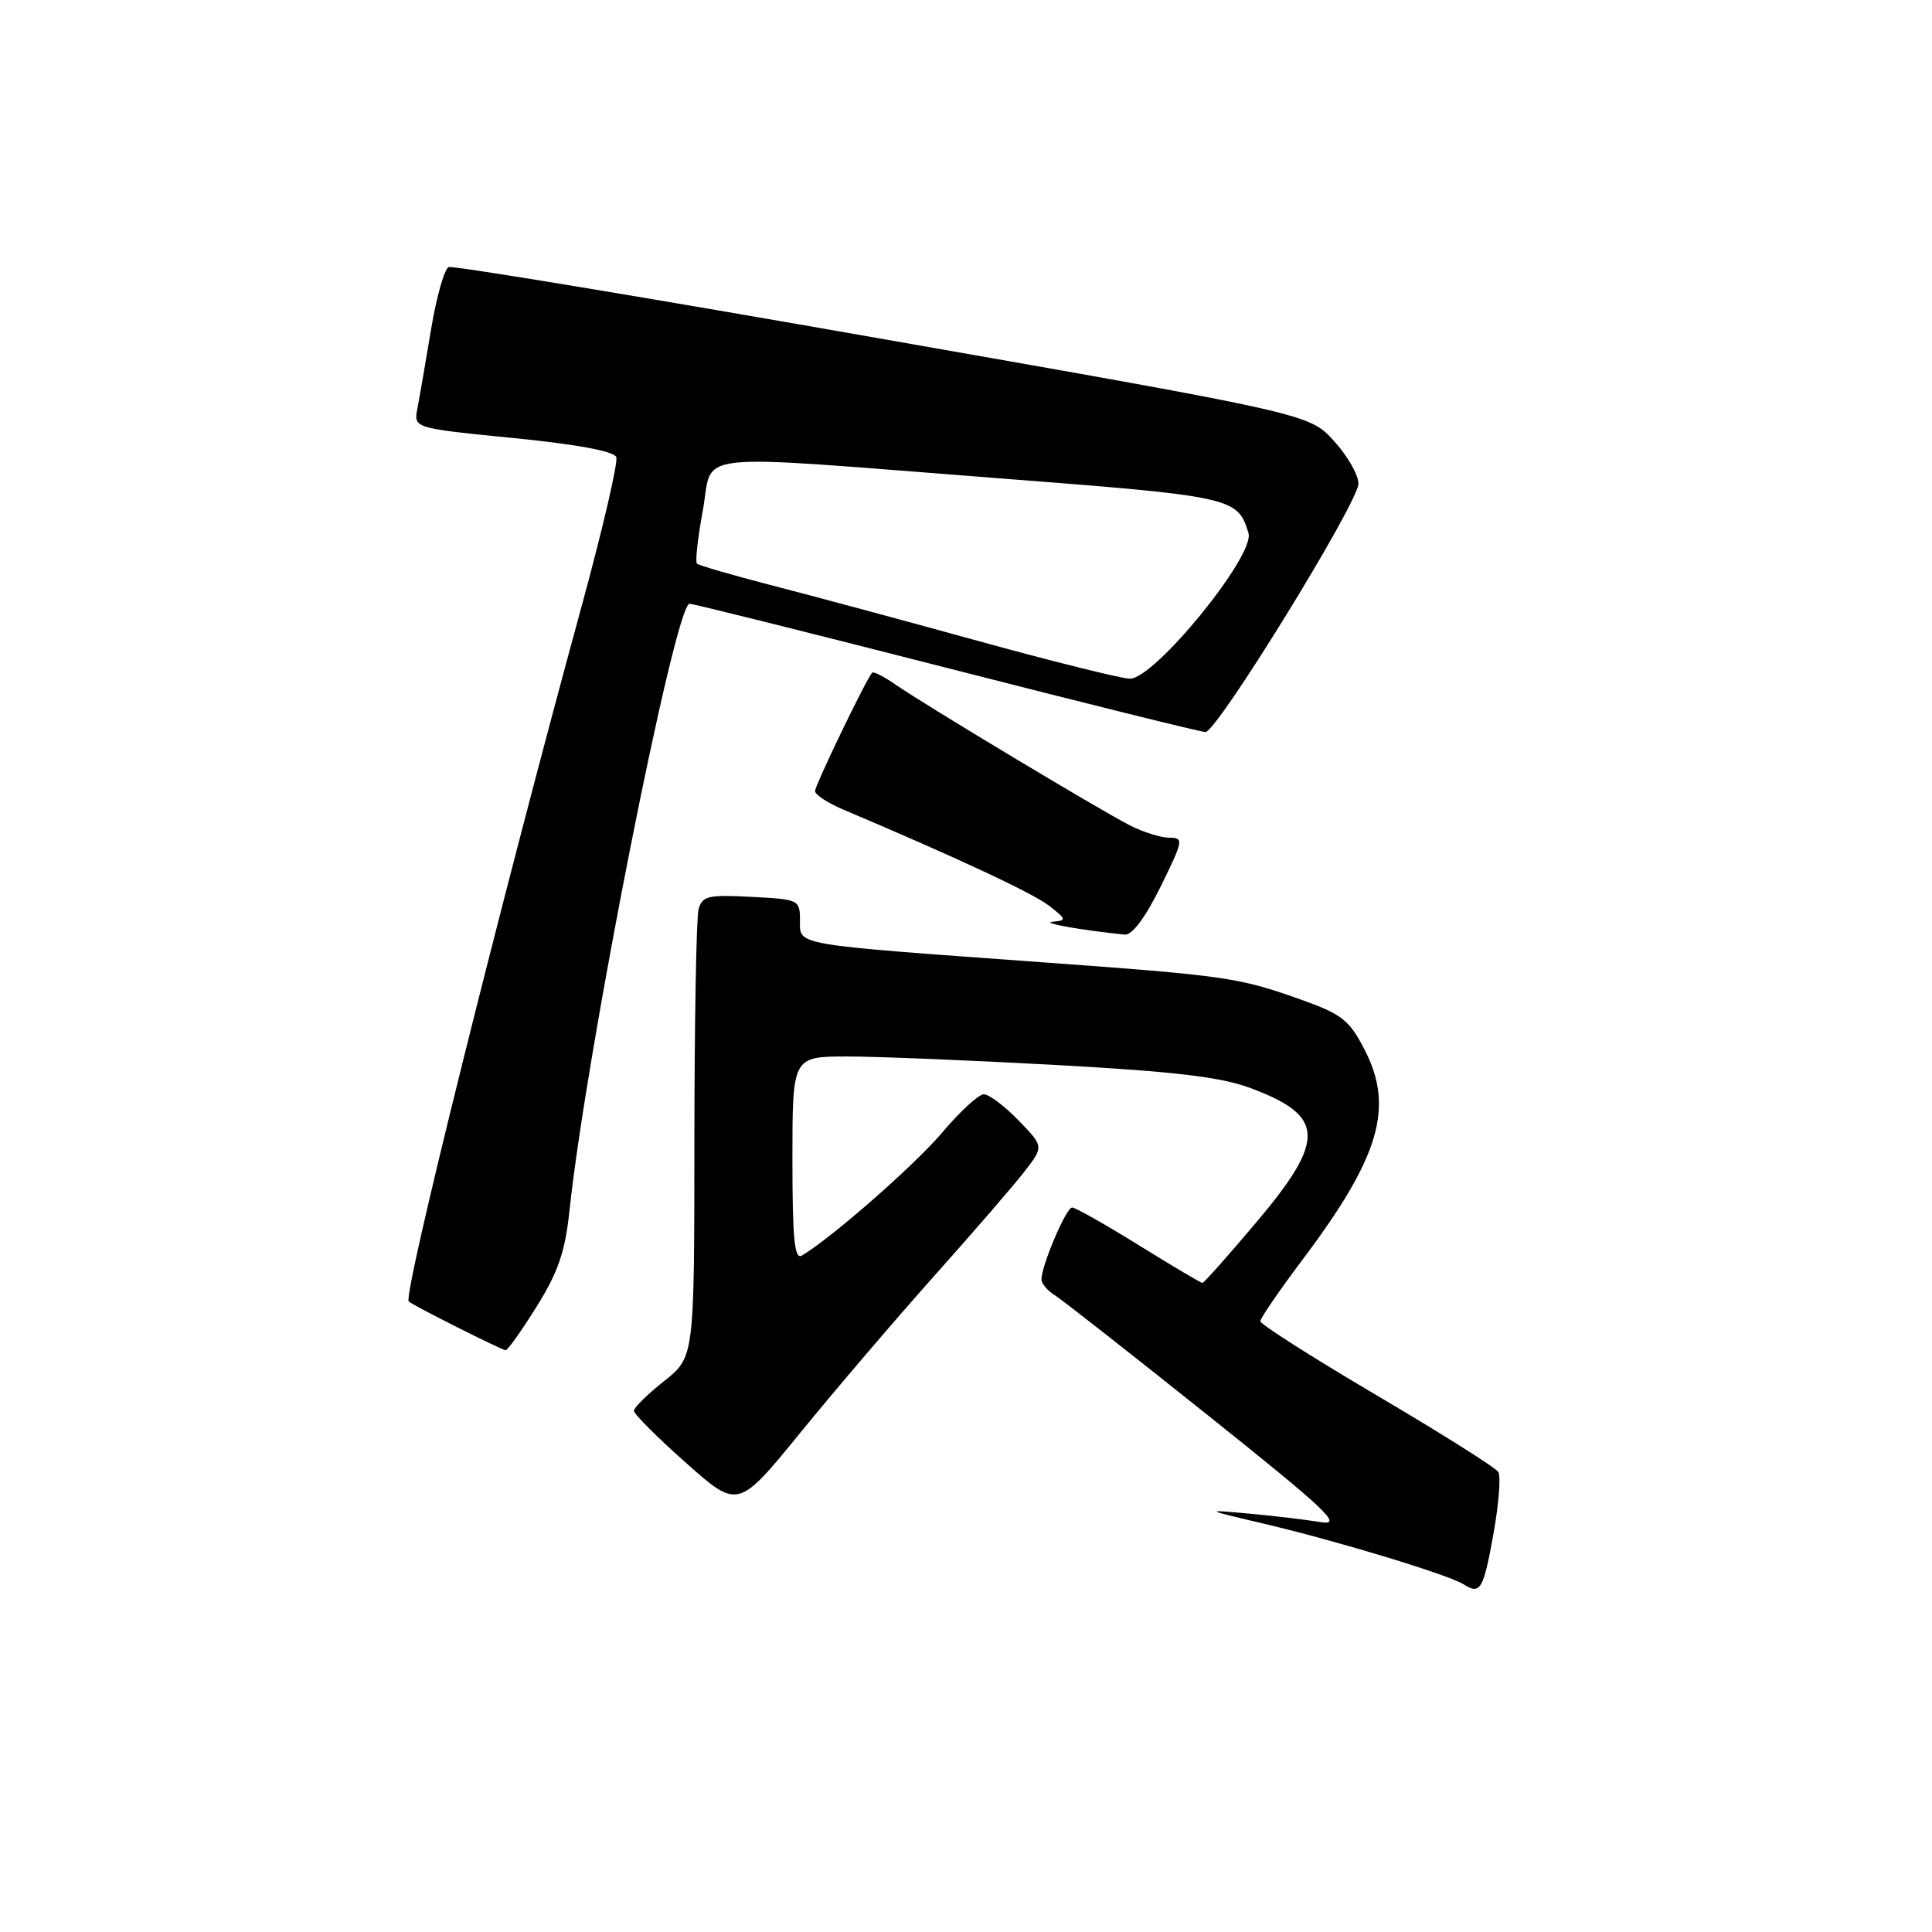 <?xml version="1.0" encoding="UTF-8" standalone="no"?>
<!DOCTYPE svg PUBLIC "-//W3C//DTD SVG 1.1//EN" "http://www.w3.org/Graphics/SVG/1.1/DTD/svg11.dtd" >
<svg xmlns="http://www.w3.org/2000/svg" xmlns:xlink="http://www.w3.org/1999/xlink" version="1.1" viewBox="0 0 256 256">
 <g >
 <path fill="currentColor"
d=" M 197.92 203.08 C 198.60 199.23 198.88 195.61 198.53 195.04 C 198.18 194.47 190.94 189.91 182.44 184.90 C 173.95 179.90 167.00 175.47 167.00 175.07 C 167.00 174.68 169.51 171.01 172.58 166.93 C 182.83 153.30 184.77 146.73 180.80 139.06 C 178.76 135.12 177.79 134.37 172.21 132.39 C 164.10 129.52 162.41 129.27 138.00 127.50 C 104.80 125.09 106.00 125.29 106.00 121.99 C 106.00 119.22 105.88 119.16 99.55 118.84 C 93.79 118.54 93.04 118.72 92.56 120.50 C 92.27 121.60 92.02 135.40 92.01 151.17 C 92.00 179.83 92.00 179.83 88.00 183.00 C 85.80 184.74 84.00 186.51 84.00 186.94 C 84.00 187.36 87.10 190.47 90.90 193.84 C 97.80 199.97 97.80 199.97 106.13 189.74 C 110.72 184.11 118.69 174.78 123.85 169.00 C 129.01 163.22 134.37 157.02 135.77 155.21 C 138.31 151.91 138.31 151.91 134.96 148.46 C 133.11 146.55 131.05 145.00 130.36 145.00 C 129.68 145.00 127.21 147.27 124.87 150.04 C 121.23 154.35 110.28 163.96 106.25 166.37 C 105.27 166.95 105.00 164.14 105.00 153.56 C 105.00 140.00 105.00 140.00 112.25 139.99 C 116.24 139.99 128.72 140.50 140.00 141.12 C 155.60 141.98 161.73 142.70 165.66 144.16 C 175.59 147.85 175.73 150.99 166.47 161.96 C 162.74 166.38 159.52 170.00 159.33 170.00 C 159.13 170.00 155.34 167.75 150.90 165.00 C 146.47 162.25 142.49 160.00 142.06 160.00 C 141.27 160.00 138.00 167.70 138.00 169.54 C 138.00 170.08 138.79 171.01 139.75 171.61 C 140.71 172.21 149.82 179.36 160.00 187.49 C 175.88 200.18 178.01 202.18 175.00 201.69 C 173.07 201.37 168.80 200.86 165.50 200.56 C 159.50 200.02 159.50 200.02 167.52 201.91 C 177.24 204.20 191.96 208.67 193.95 209.94 C 196.16 211.35 196.56 210.66 197.92 203.08 Z  M 71.12 173.11 C 73.96 168.56 74.89 165.83 75.46 160.41 C 77.69 139.34 89.44 80.00 91.37 80.00 C 91.86 80.00 107.20 83.83 125.47 88.50 C 143.74 93.18 159.16 97.00 159.73 97.00 C 161.26 97.00 180.00 66.58 180.00 64.09 C 180.00 62.93 178.53 60.36 176.73 58.40 C 173.46 54.83 173.46 54.83 116.98 44.92 C 85.92 39.46 60.03 35.17 59.46 35.39 C 58.89 35.60 57.84 39.31 57.12 43.64 C 56.40 47.96 55.59 52.68 55.31 54.12 C 54.80 56.73 54.80 56.73 68.00 58.04 C 76.40 58.87 81.37 59.79 81.66 60.57 C 81.92 61.24 79.87 70.05 77.12 80.14 C 66.21 120.04 53.35 171.74 54.16 172.45 C 54.79 173.02 66.50 178.90 67.00 178.91 C 67.28 178.91 69.13 176.30 71.12 173.11 Z  M 153.78 117.50 C 156.81 111.34 156.88 111.00 154.94 111.00 C 153.82 111.00 151.46 110.26 149.70 109.36 C 145.68 107.30 122.46 93.35 118.69 90.73 C 117.15 89.66 115.74 88.94 115.56 89.14 C 114.76 90.03 108.00 104.04 108.00 104.82 C 108.00 105.30 109.69 106.41 111.75 107.28 C 126.74 113.62 136.87 118.35 139.00 120.01 C 141.33 121.82 141.36 121.97 139.50 122.13 C 137.83 122.28 143.20 123.25 149.04 123.84 C 150.00 123.94 151.76 121.59 153.78 117.50 Z  M 129.50 84.90 C 119.60 82.17 107.29 78.85 102.14 77.53 C 97.00 76.20 92.59 74.92 92.35 74.68 C 92.10 74.44 92.46 71.26 93.13 67.62 C 94.59 59.68 90.37 60.14 132.30 63.37 C 163.40 65.77 164.01 65.90 165.43 70.64 C 166.32 73.62 152.93 90.03 149.69 89.93 C 148.49 89.89 139.40 87.63 129.50 84.90 Z "/>
</g>
</svg>